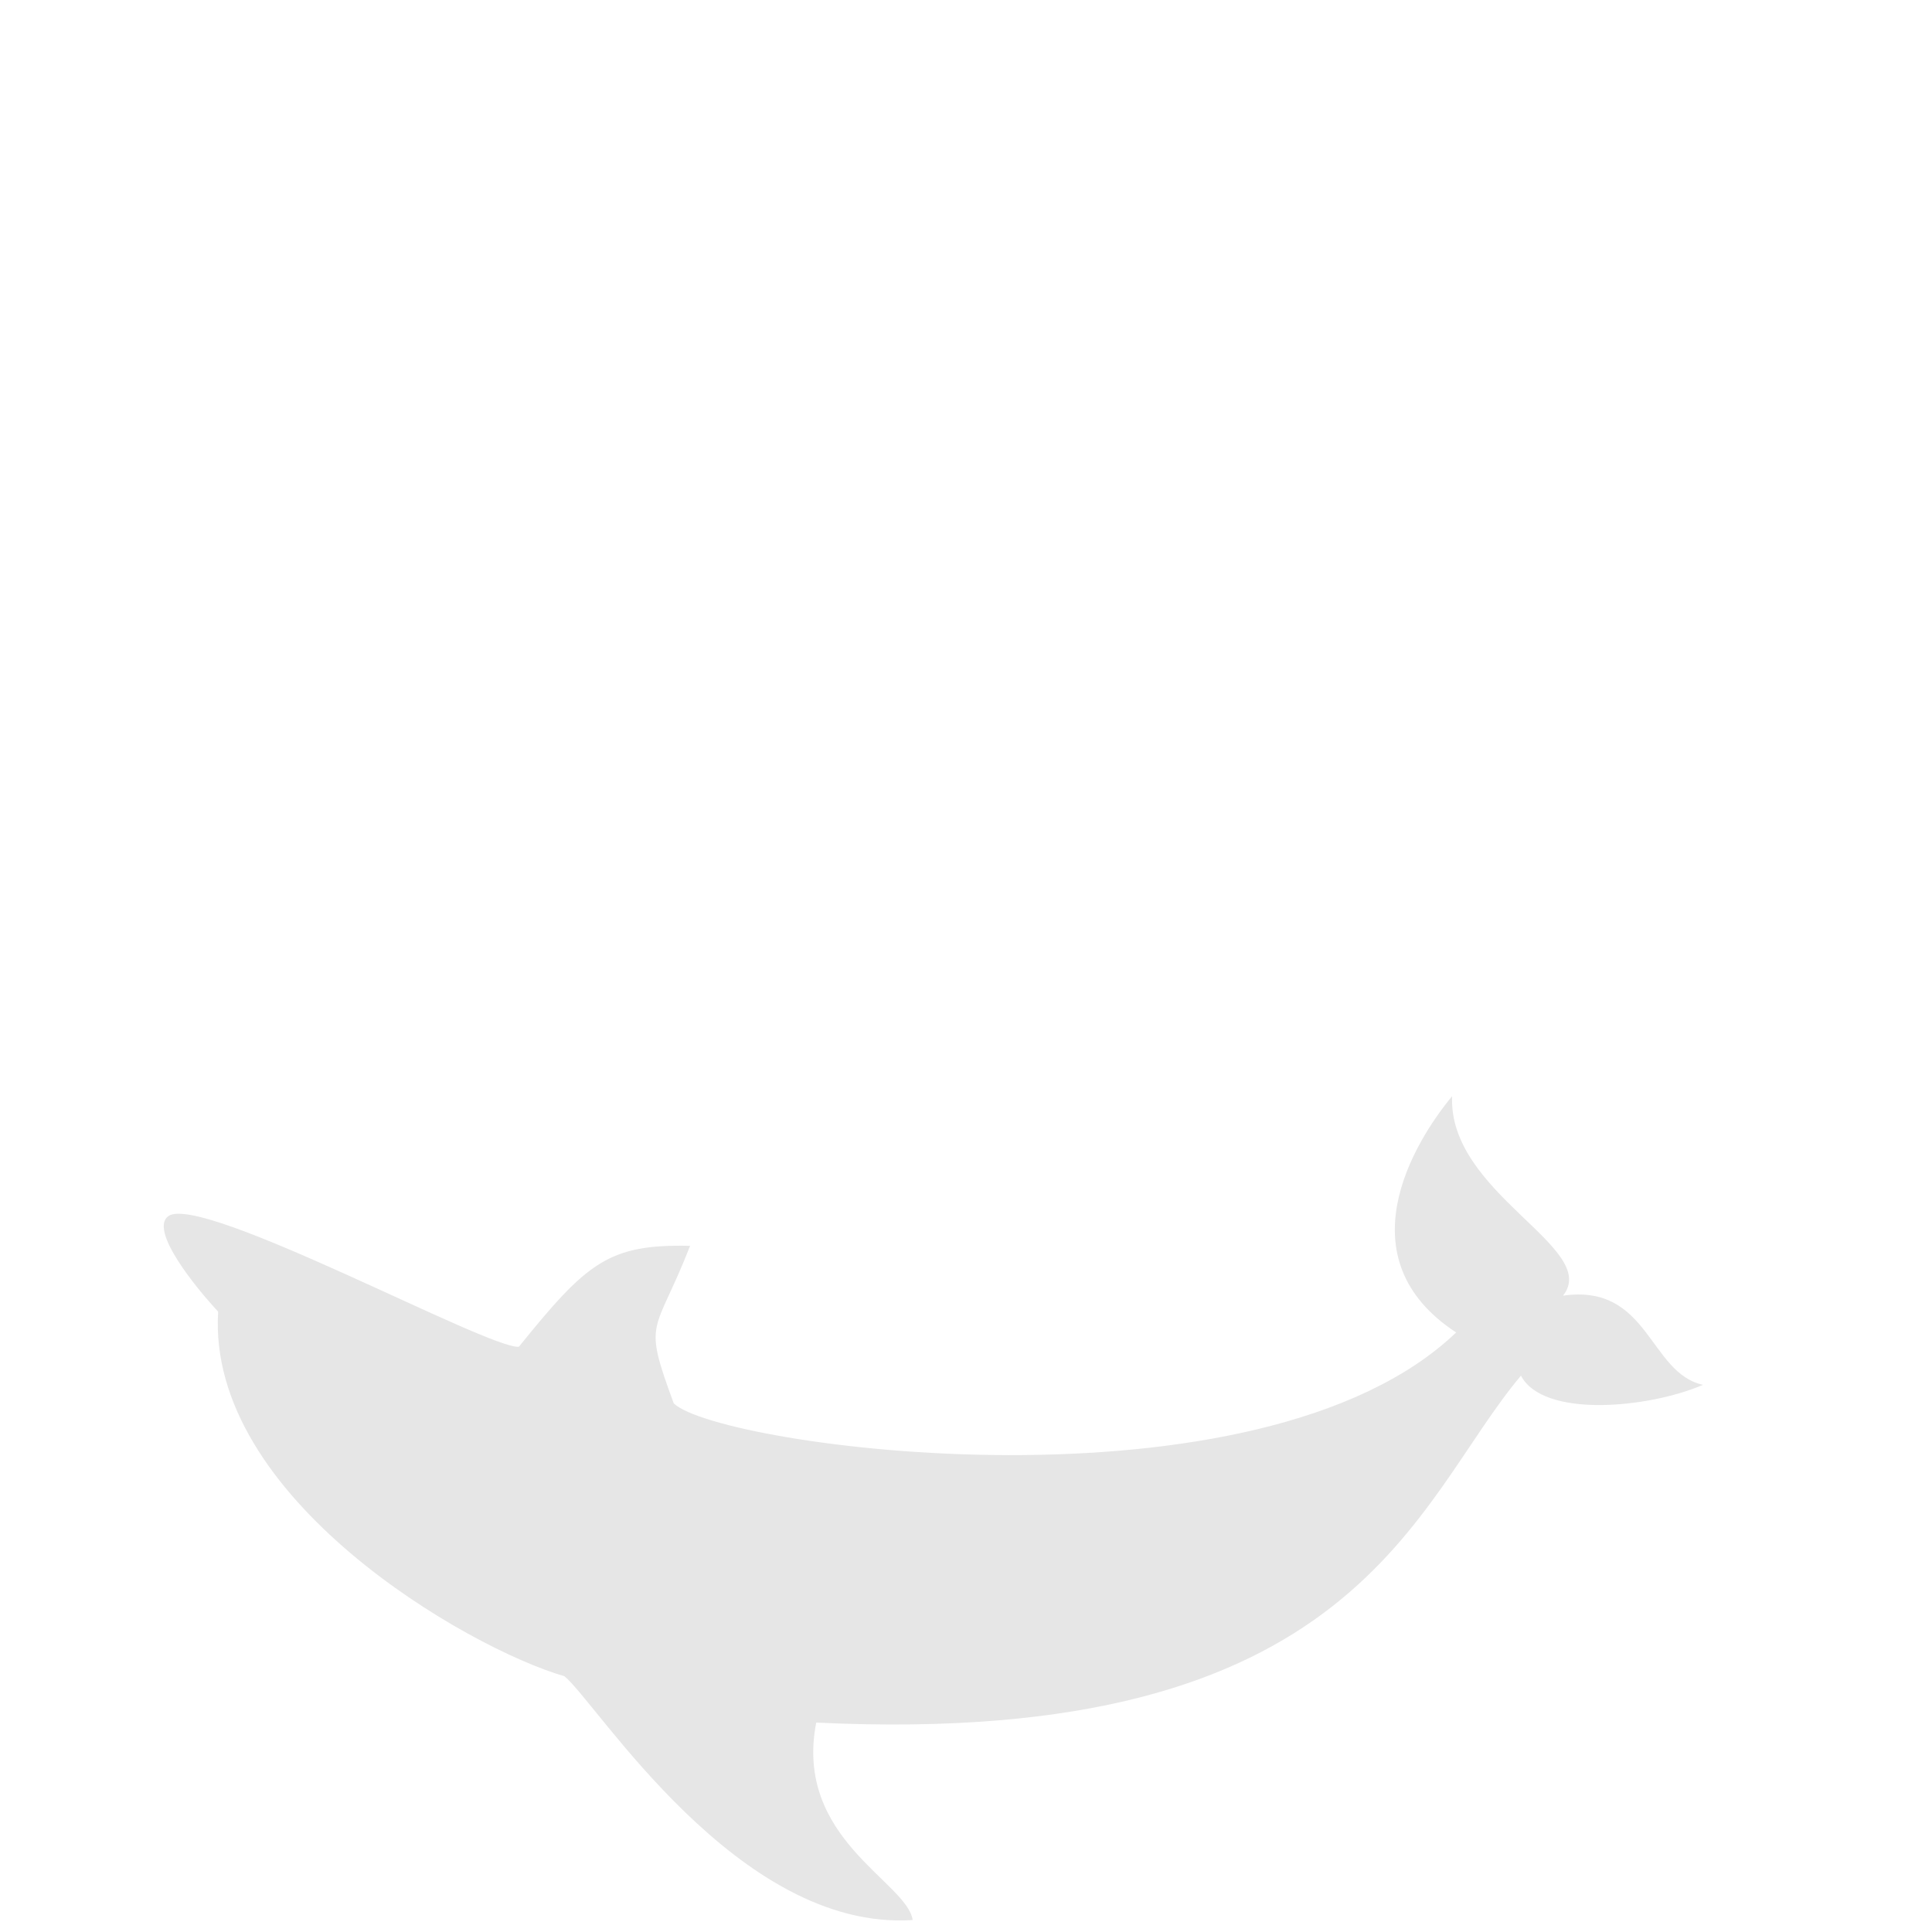 <?xml version="1.0" encoding="utf-8"?>
<!-- Generator: Adobe Illustrator 15.1.0, SVG Export Plug-In  -->
<!DOCTYPE svg PUBLIC "-//W3C//DTD SVG 1.1//EN" "http://www.w3.org/Graphics/SVG/1.1/DTD/svg11.dtd">
<svg version="1.1"
	 xmlns="http://www.w3.org/2000/svg" xmlns:xlink="http://www.w3.org/1999/xlink" xmlns:a="http://ns.adobe.com/AdobeSVGViewerExtensions/3.0/"
	 x="0px" y="0px" width="100px" height="100px" viewBox="-4.975 -13.786 100 100"
	 overflow="visible" enable-background="new -4.975 -13.786 100 100" xml:space="preserve">
<defs>
</defs>
<path fill="#E6E6E6" d="M73.75,57.417c-5.559,6.598-8.386,19.312-36.477,17.957c-1.175,6.01,4.715,8.248,4.991,10.221
	c-9.05,0.596-16.345-11.262-18.024-12.619C19.215,71.52,5.711,63.733,6.317,54.104c-1.167-1.25-3.574-4.213-2.583-4.941
	c1.666-1.226,16.623,6.92,18.149,6.758c3.528-4.367,4.642-5.316,8.862-5.223c-1.836,4.698-2.485,3.715-0.846,8.156
	c2.379,2.275,30.305,6.086,40.496-3.672c-5.816-3.809-2.248-9.766-0.209-12.23c-0.217,5.046,7.709,7.854,5.74,10.326
	c4.461-0.641,4.442,4.008,7.248,4.615C80.324,59.114,74.895,59.62,73.75,57.417z"/>
<circle display="none" fill="none" stroke="#E6E6E6" stroke-miterlimit="10" cx="42.214" cy="42.214" r="41.714"/>
</svg>
